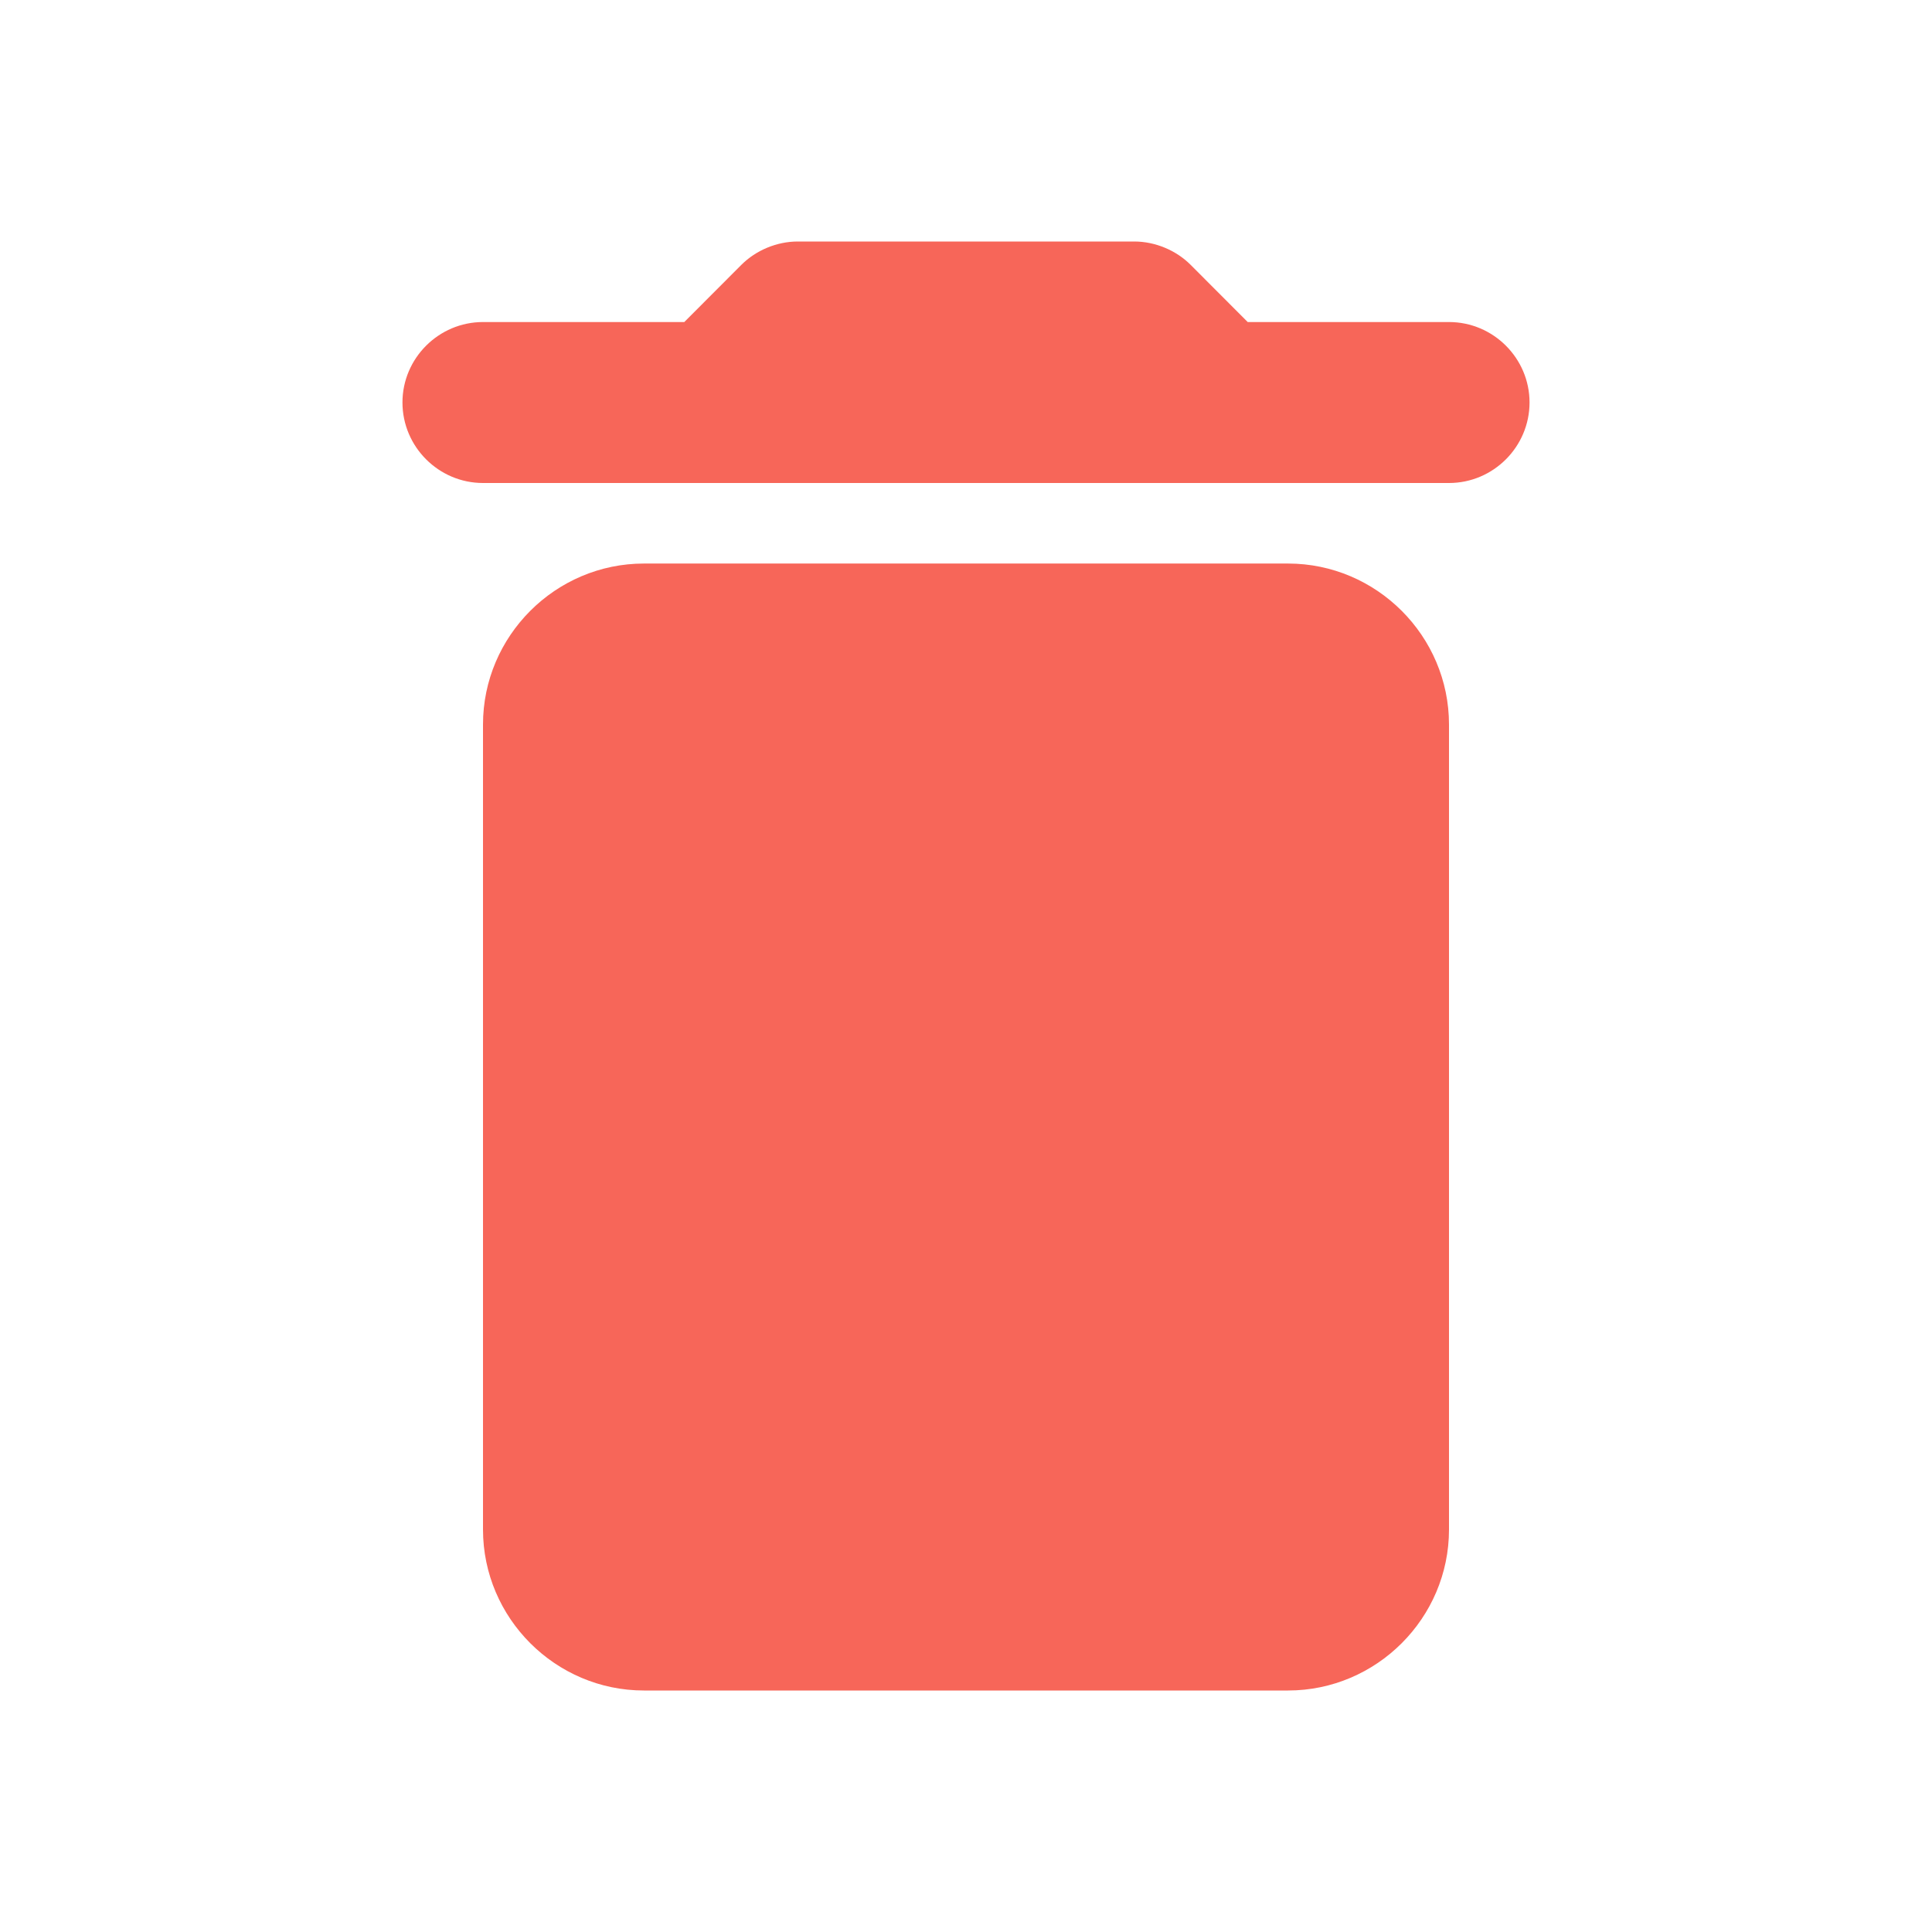 <svg width="16" height="16" viewBox="0 0 16 16" fill="none" xmlns="http://www.w3.org/2000/svg">
<path d="M4 12.667C4 13.4 4.6 14 5.333 14H10.667C11.4 14 12 13.4 12 12.667V6C12 5.267 11.4 4.667 10.667 4.667H5.333C4.6 4.667 4 5.267 4 6V12.667ZM12 2.667H10.333L9.86 2.193C9.74 2.073 9.567 2 9.393 2H6.607C6.433 2 6.26 2.073 6.14 2.193L5.667 2.667H4C3.633 2.667 3.333 2.967 3.333 3.333C3.333 3.7 3.633 4 4 4H12C12.367 4 12.667 3.7 12.667 3.333C12.667 2.967 12.367 2.667 12 2.667Z" fill="#F76659"/>
</svg>
